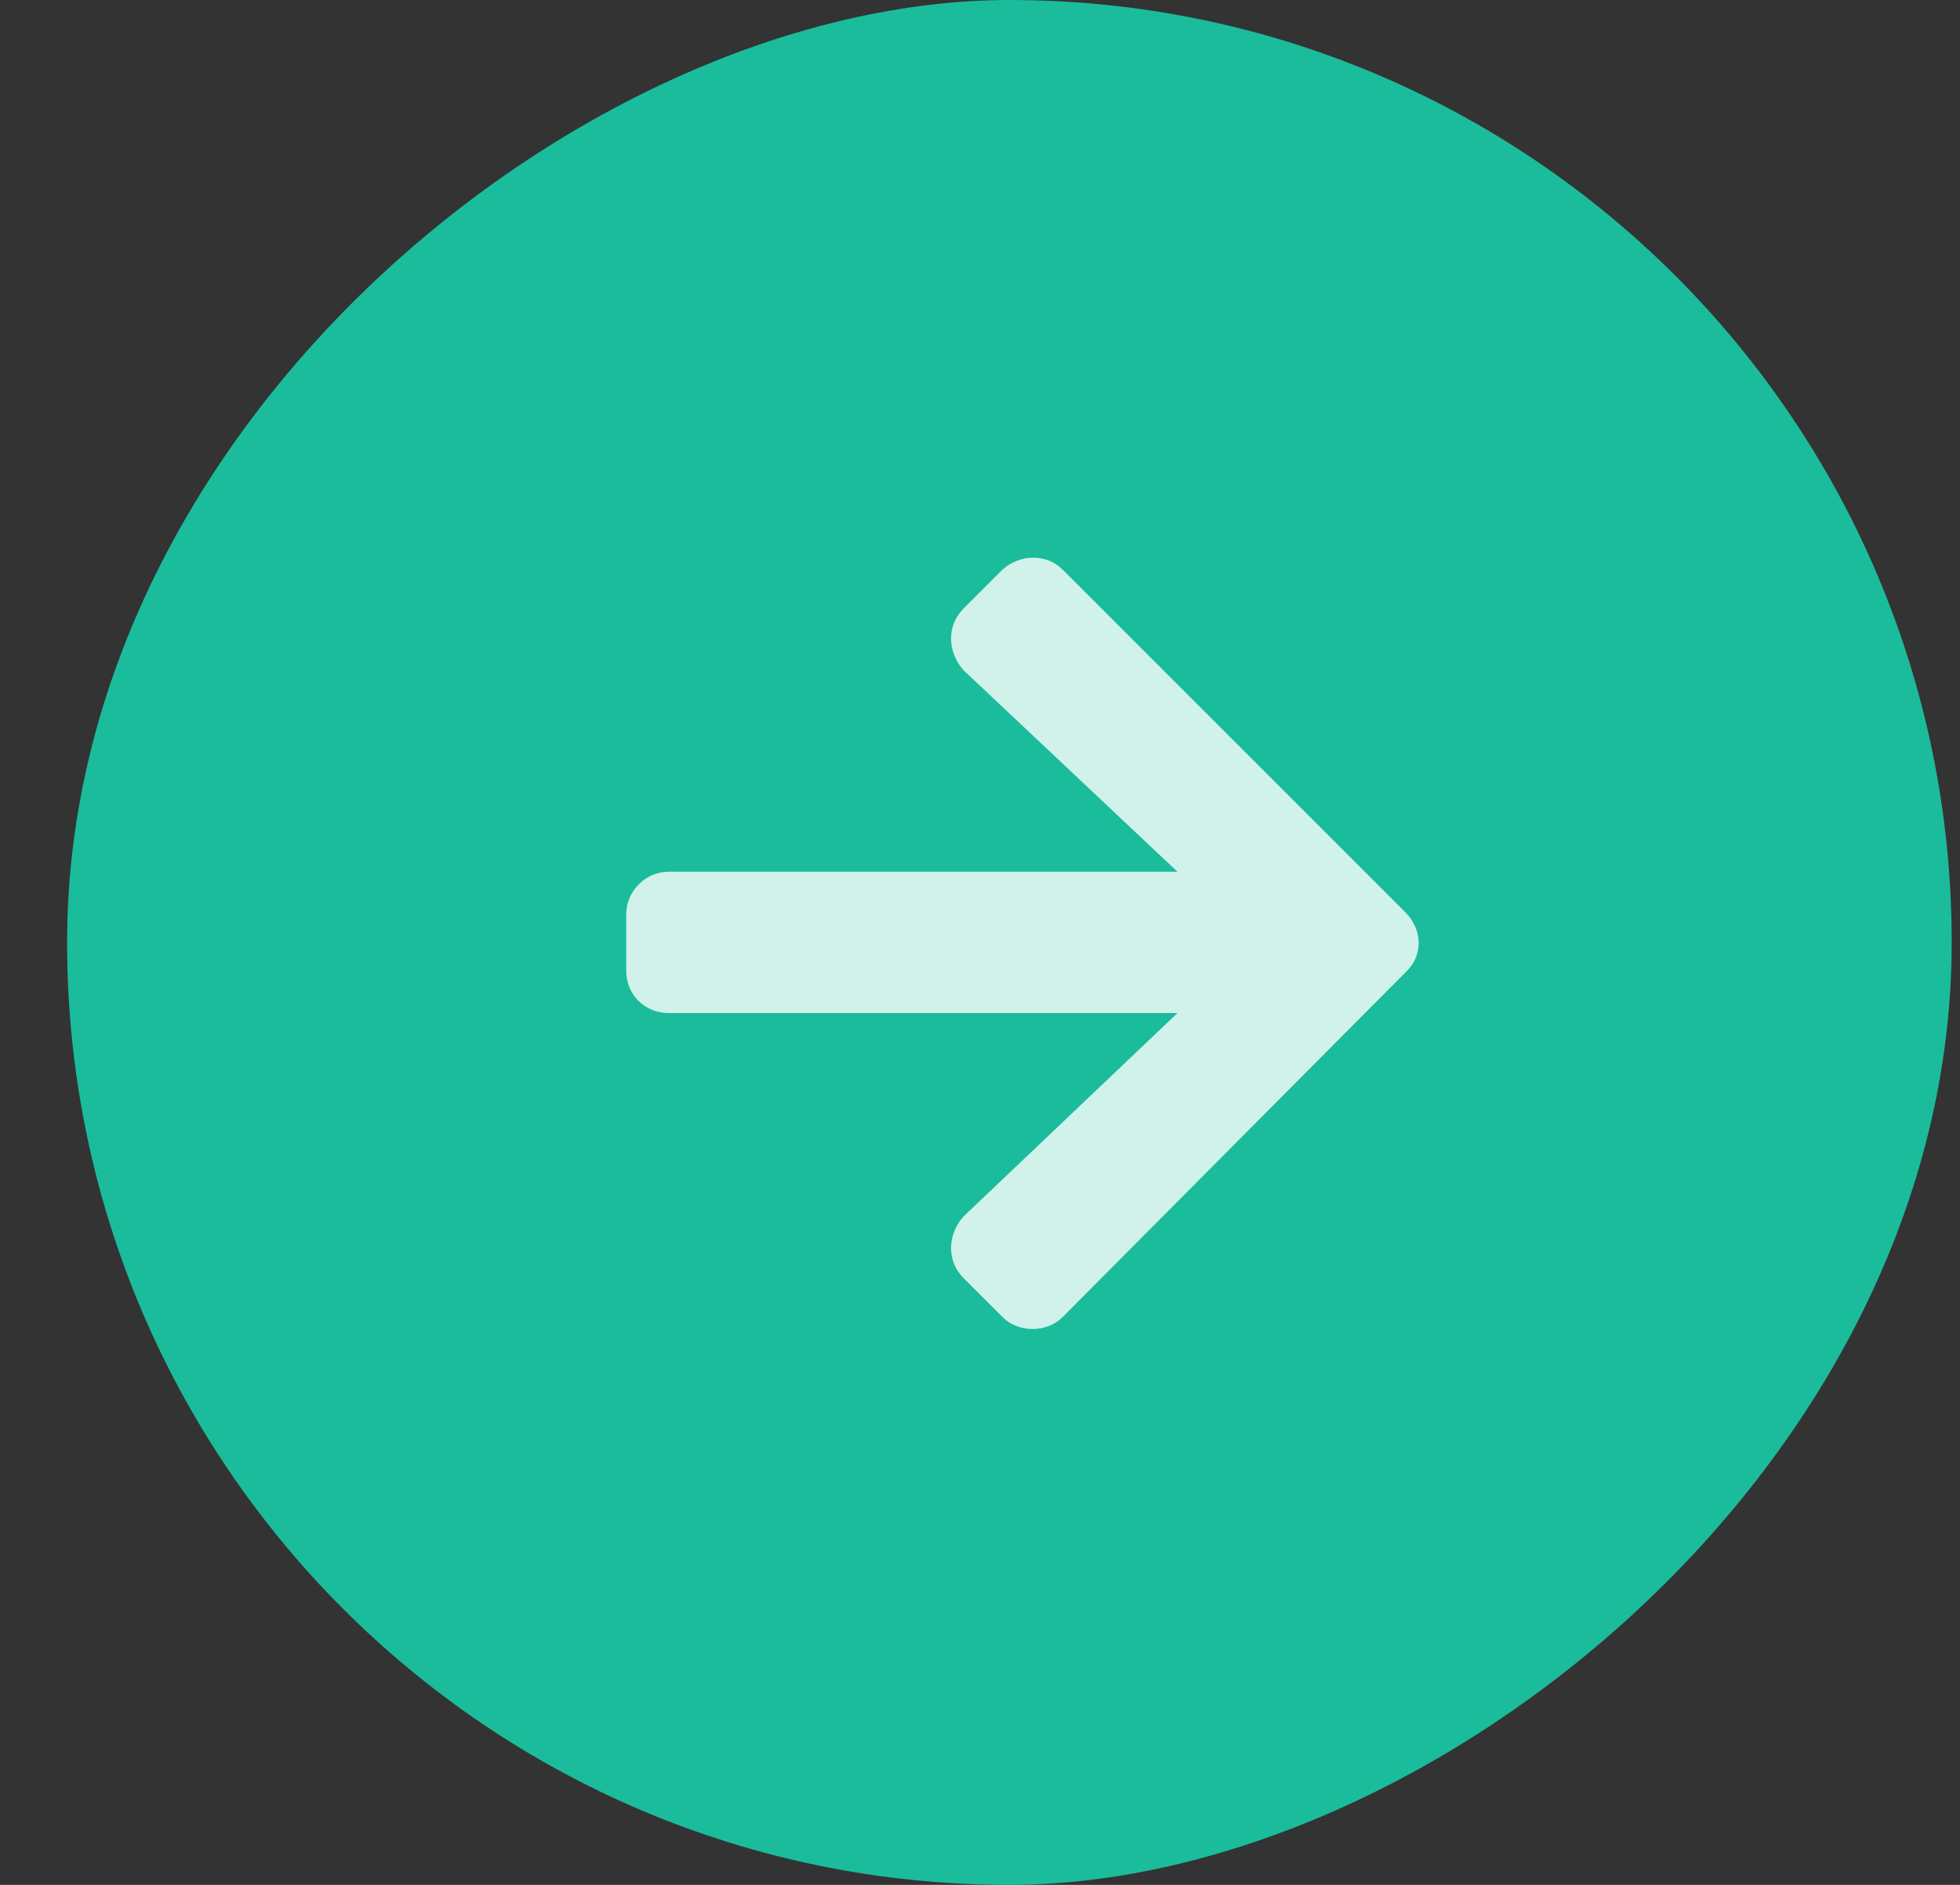 <svg width="26" height="25" viewBox="0 0 26 25" fill="none" xmlns="http://www.w3.org/2000/svg">
<rect x="0" y="0" width="26" height="25" fill="#333333" stroke="none"/>
<rect x="0.89" y="25" width="25" height="25" rx="12.5" transform="rotate(-90 0.89 25)" fill="#1ABC9C"/>
<path d="M12.783 8.07C12.549 8.305 12.572 8.656 12.783 8.891L15.619 11.562H8.869C8.564 11.562 8.307 11.82 8.307 12.125V12.875C8.307 13.203 8.564 13.437 8.869 13.437H15.619L12.783 16.133C12.572 16.367 12.549 16.719 12.783 16.953L13.299 17.469C13.51 17.68 13.885 17.68 14.096 17.469L18.643 12.898C18.877 12.687 18.877 12.336 18.643 12.101L14.096 7.555C13.885 7.344 13.533 7.344 13.299 7.555L12.783 8.07Z" fill="white" fill-opacity="0.8"/>
</svg>
